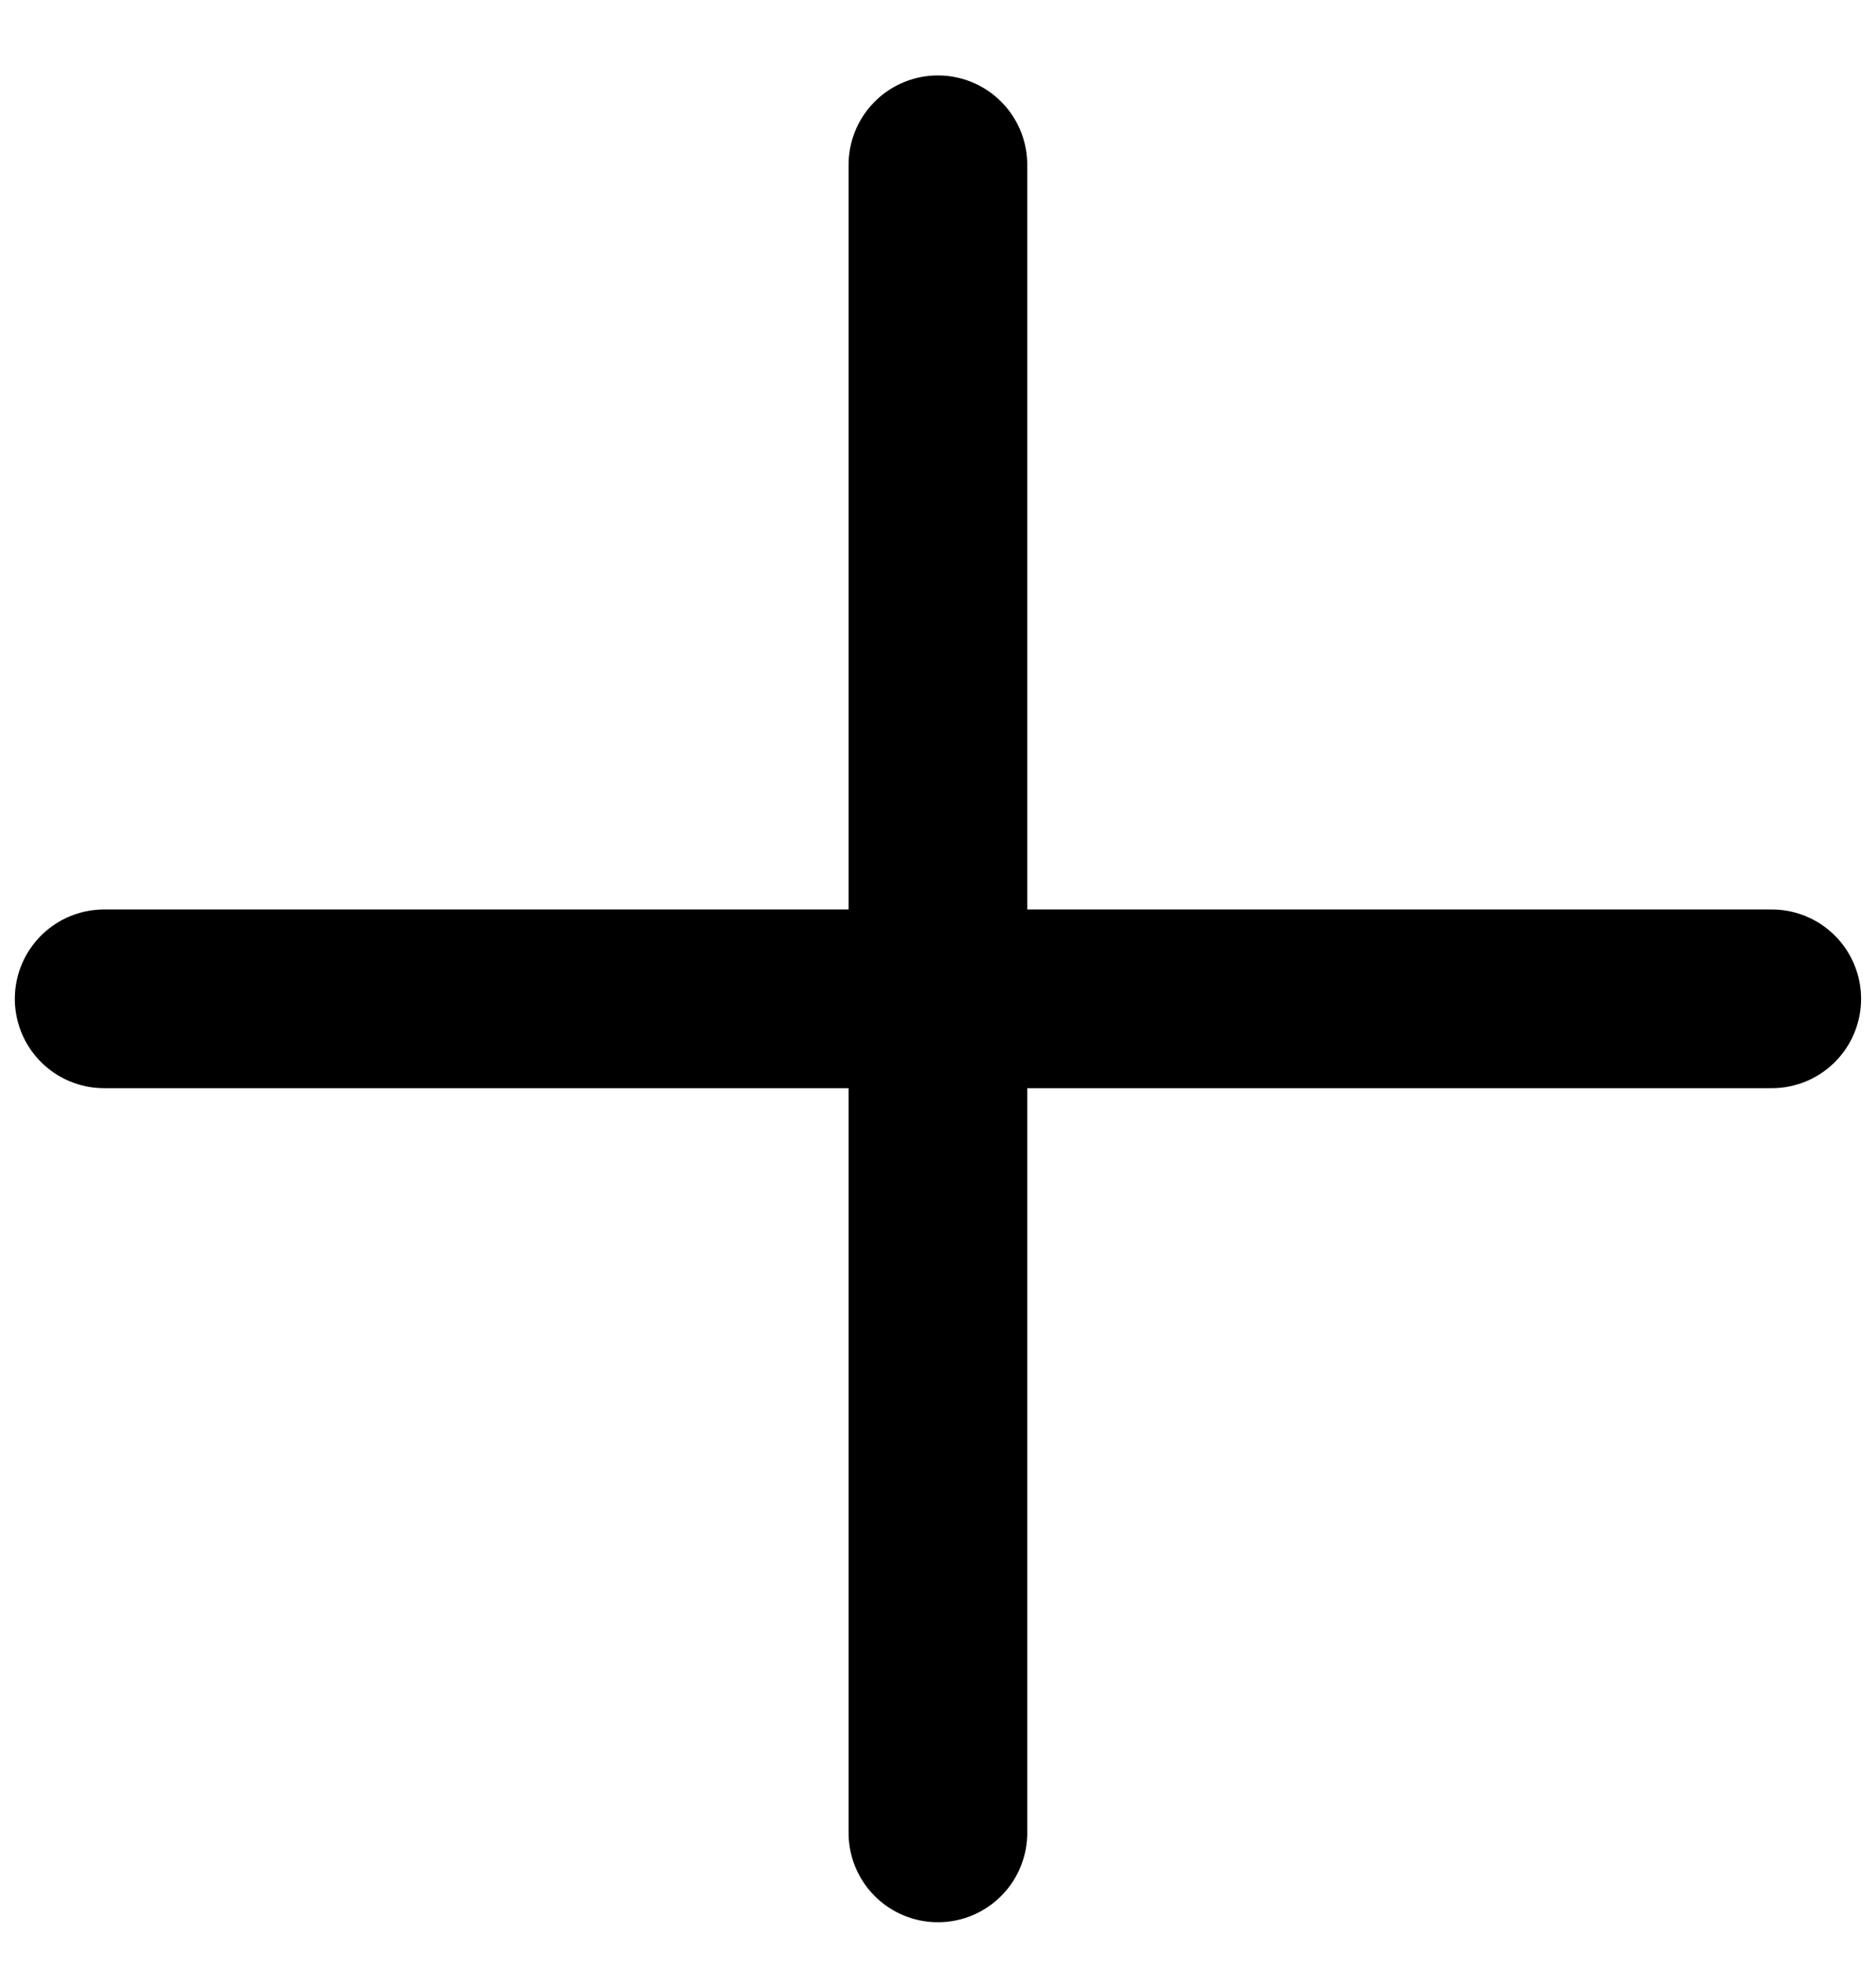 <svg width="21" height="22" viewBox="0 0 21 22" fill="none" xmlns="http://www.w3.org/2000/svg">
<path d="M10.499 1.844V20.51M1.166 11.177H19.833" stroke="black" stroke-width="2" stroke-linecap="round" stroke-linejoin="round"/>
</svg>
